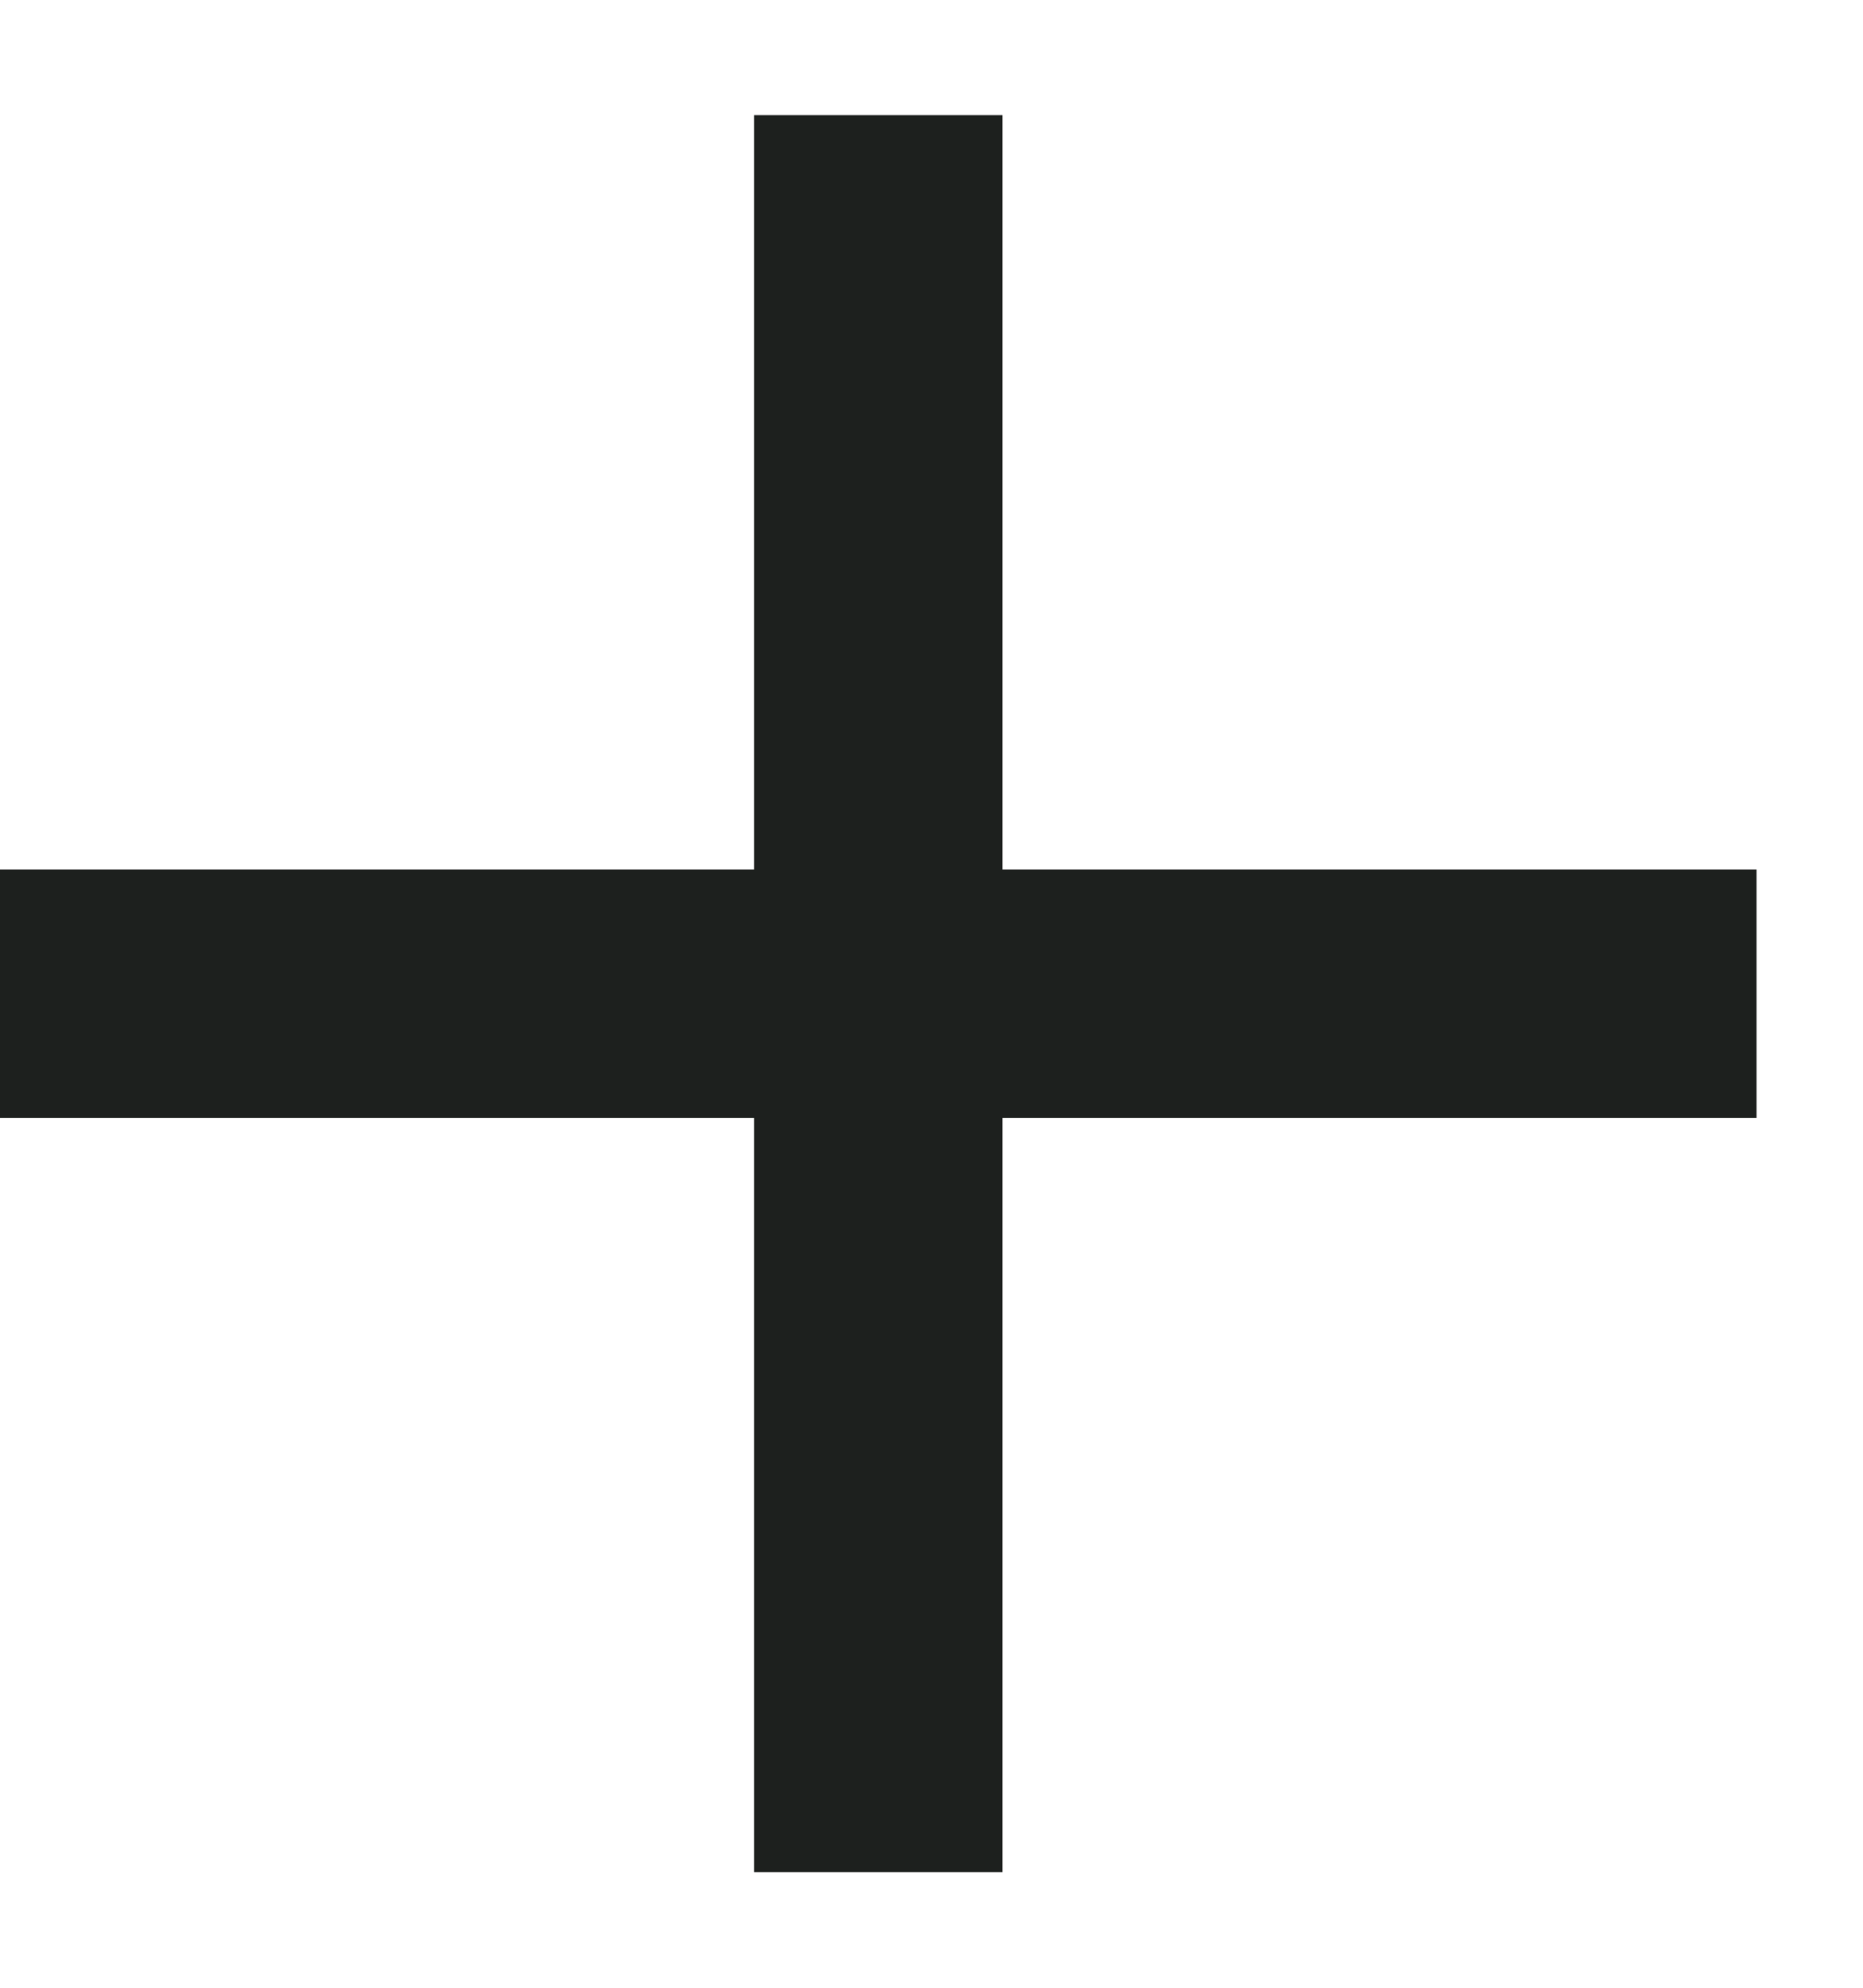 <svg width="15" height="16" viewBox="0 0 15 16" fill="none" xmlns="http://www.w3.org/2000/svg">
<path d="M7.071 15.069L7.071 0.927" stroke="#1D201E" stroke-width="2"/>
<path d="M14.143 7.999L0 7.999" stroke="#1D201E" stroke-width="2"/>
</svg>
